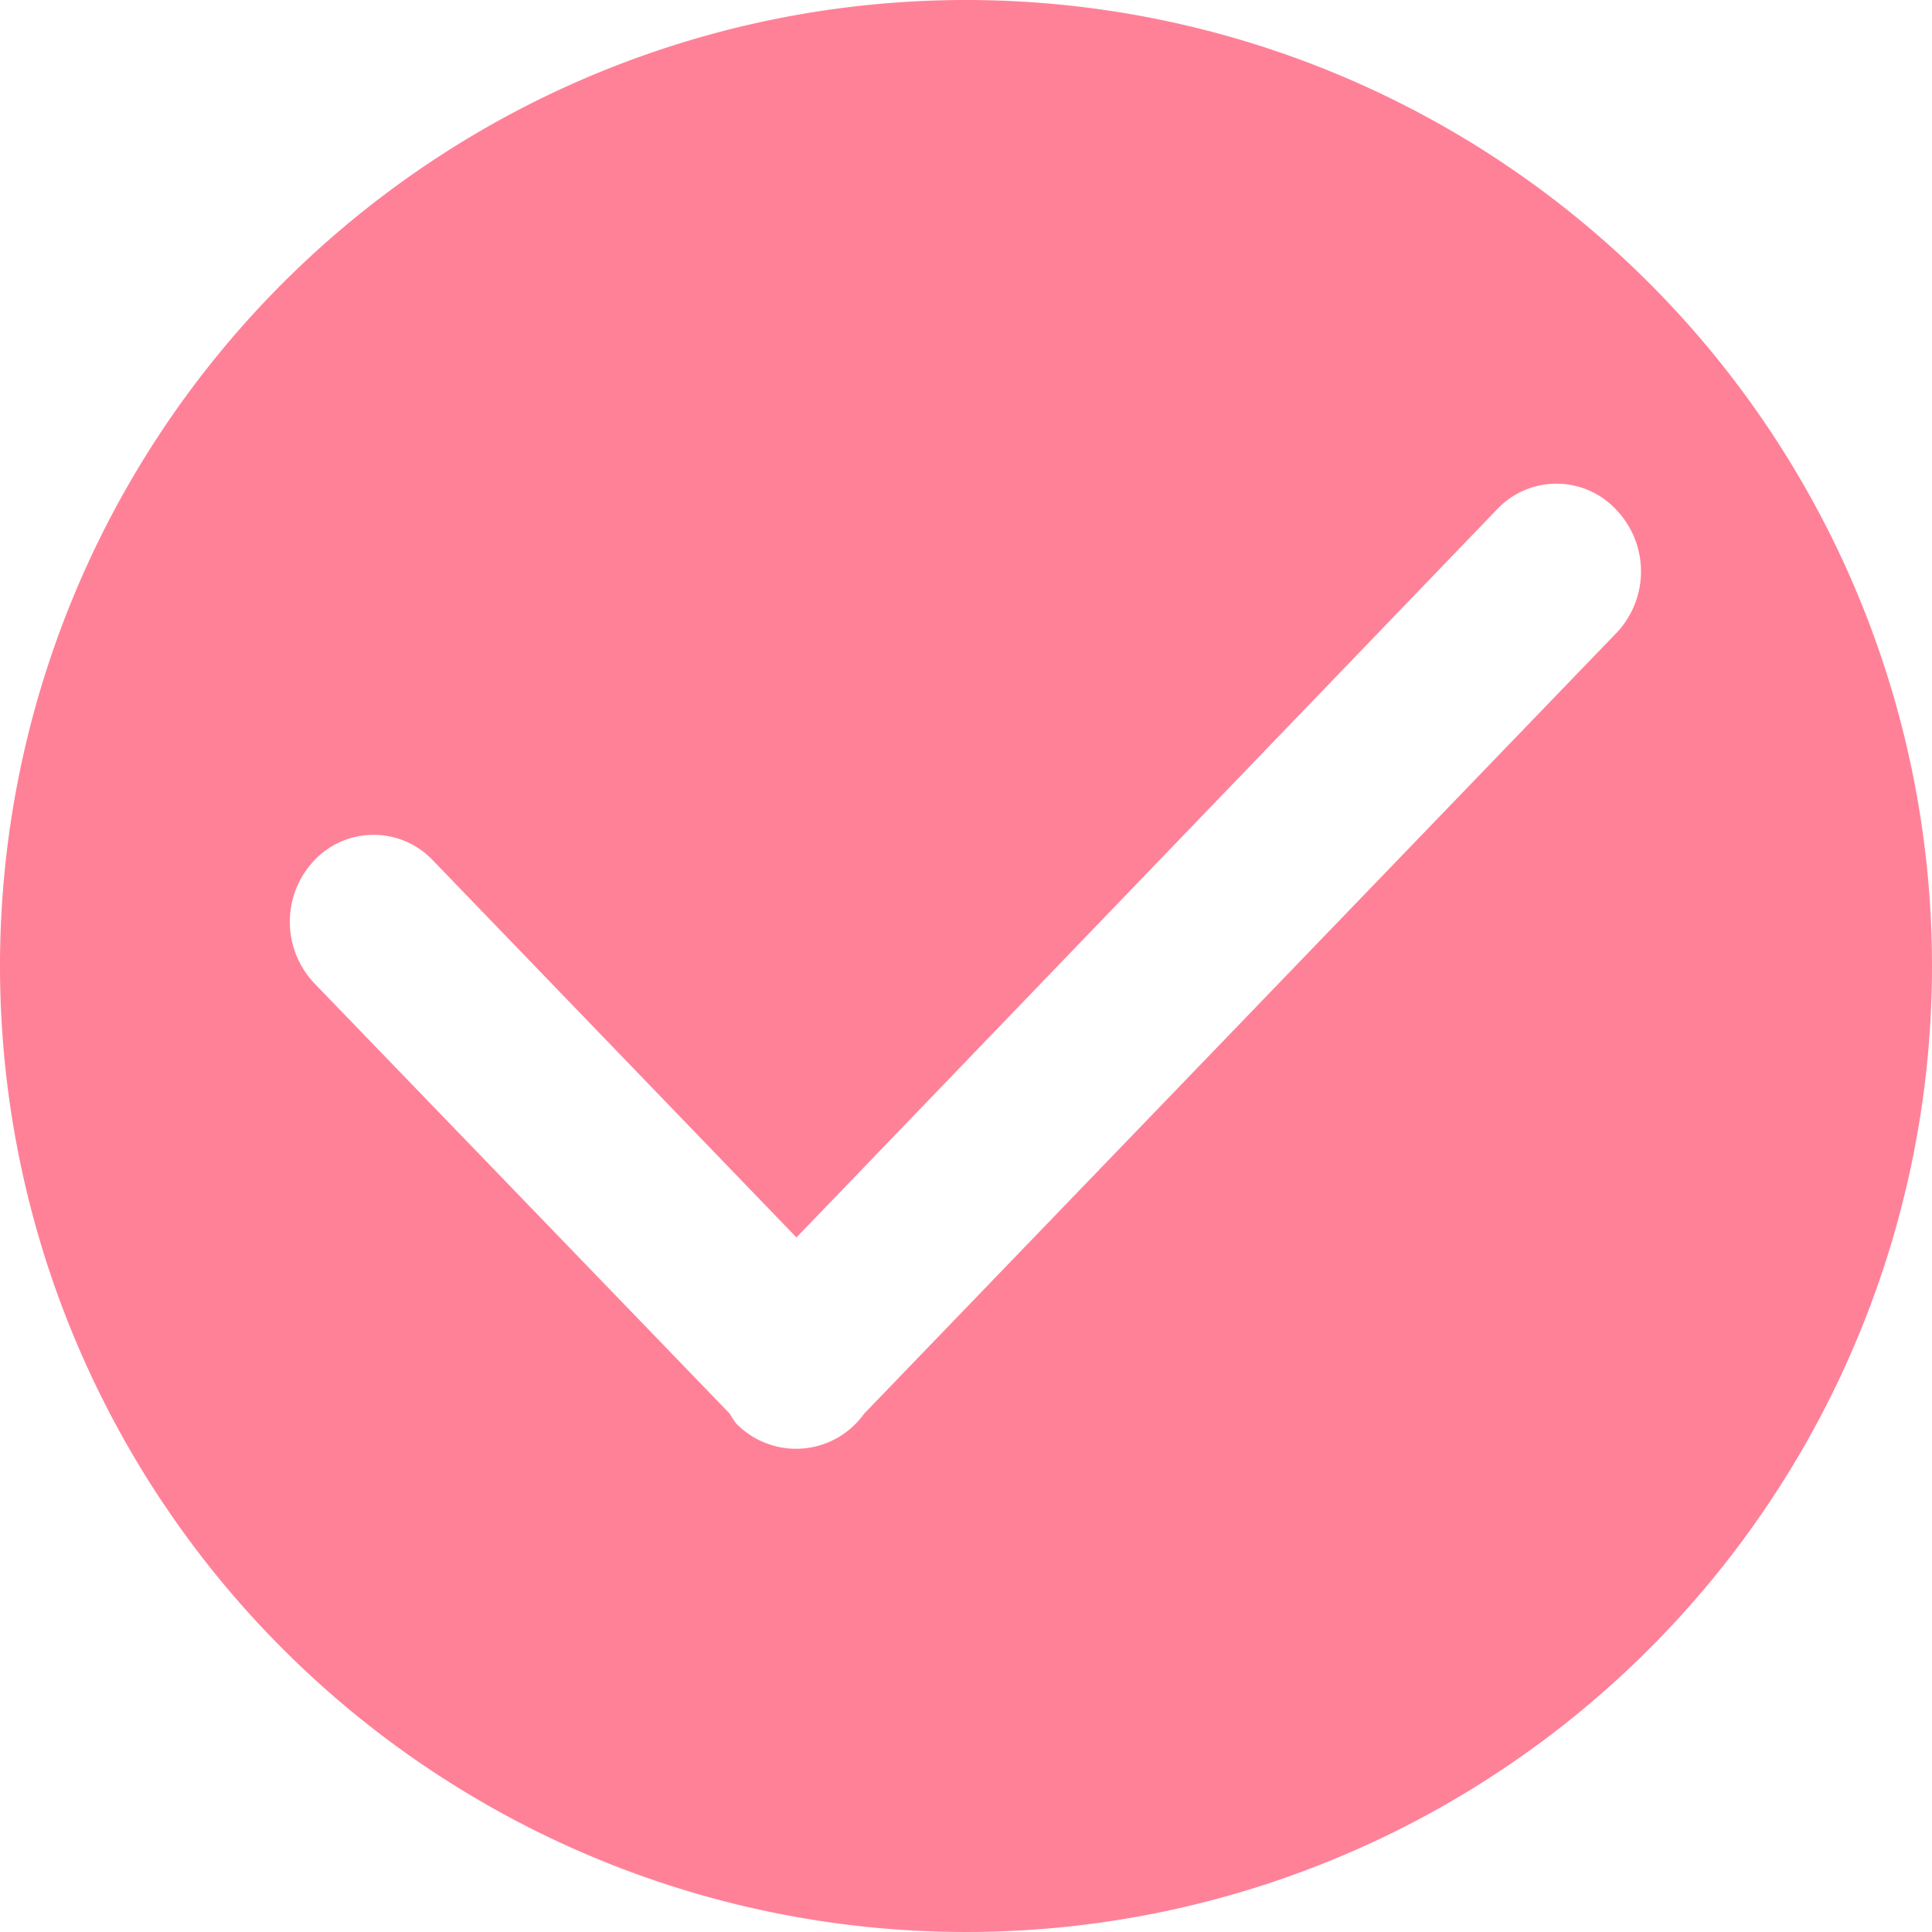 <?xml version="1.0" standalone="no"?><!DOCTYPE svg PUBLIC "-//W3C//DTD SVG 1.1//EN" "http://www.w3.org/Graphics/SVG/1.1/DTD/svg11.dtd"><svg t="1660661190313" class="icon" viewBox="0 0 1024 1024" version="1.1" xmlns="http://www.w3.org/2000/svg" p-id="2381" xmlns:xlink="http://www.w3.org/1999/xlink" width="48" height="48"><defs><style type="text/css"></style></defs><path d="M512 0a512 512 0 1 0 512 512A512 512 0 0 0 512 0z m345.344 334.848l-399.36 414.464a44.288 44.288 0 0 1-67.84 5.12 43.264 43.264 0 0 1-3.328-5.12l-220.16-228.096a47.36 47.36 0 0 1 0-65.28 43.264 43.264 0 0 1 62.72 0l192.768 199.936L793.6 269.824a43.264 43.264 0 0 1 62.72 0 47.36 47.36 0 0 1 1.024 65.024z" p-id="2382" fill="#ff8198"></path></svg>